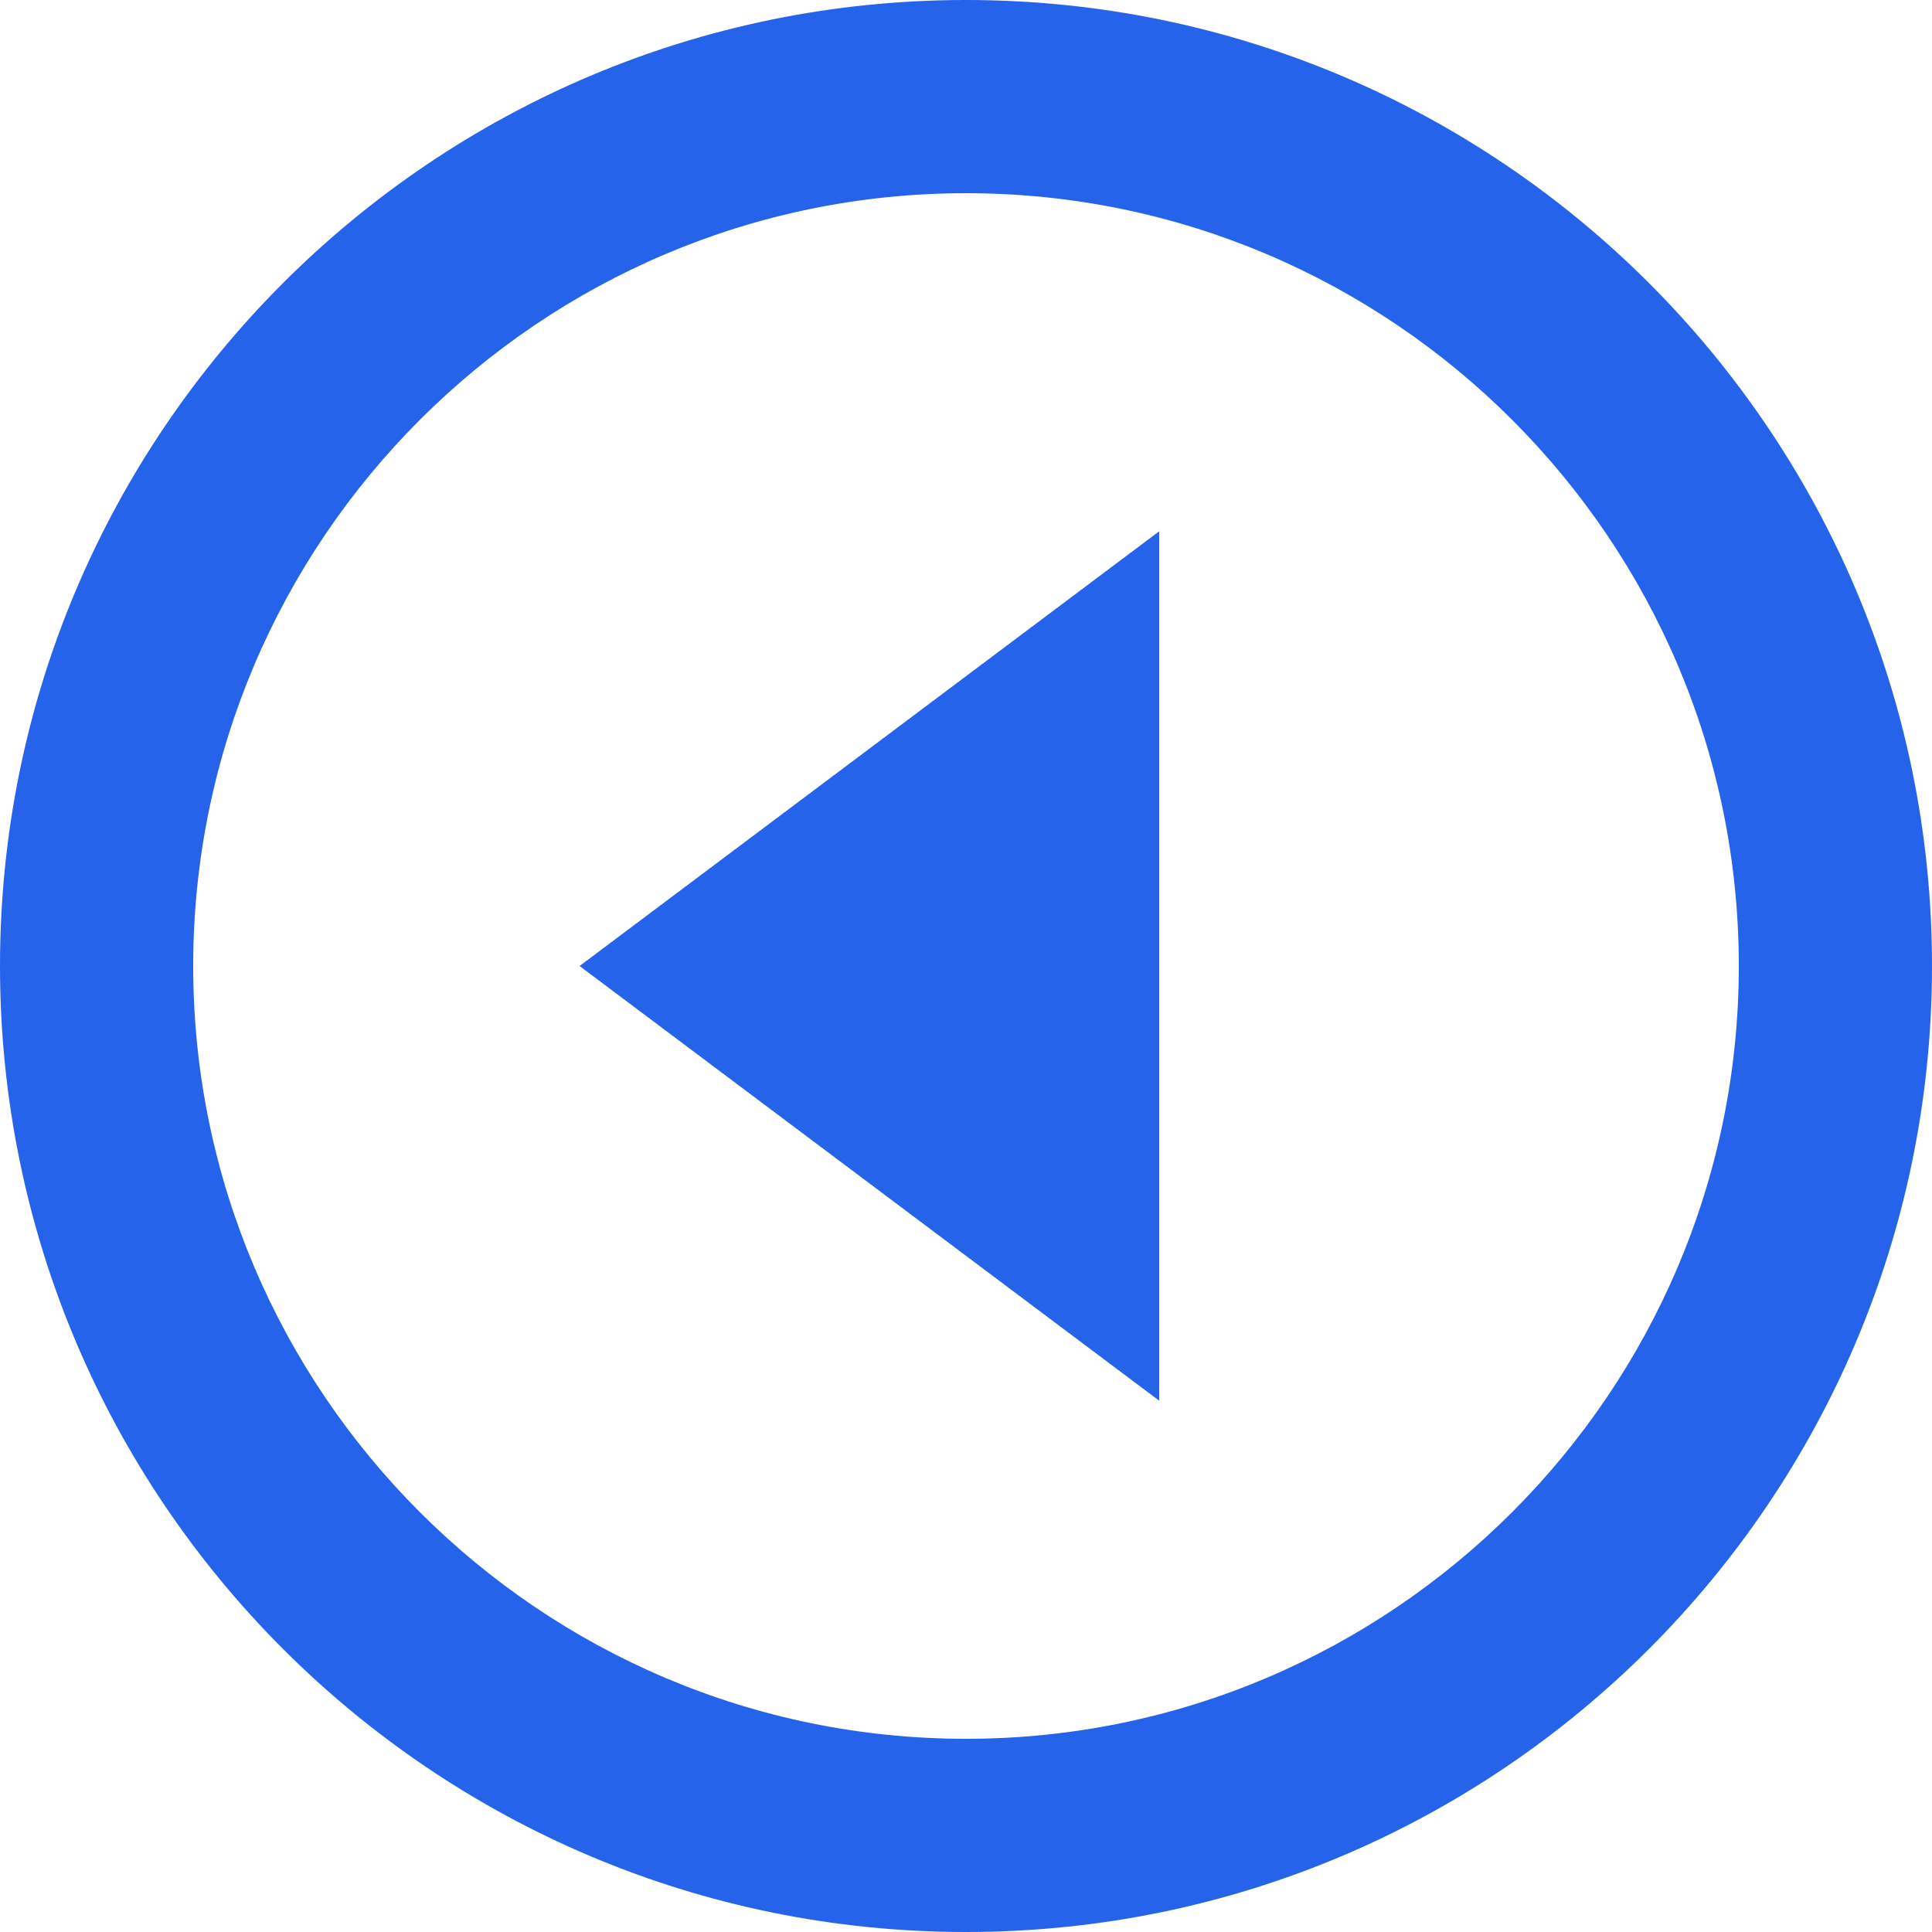 <svg width="24" height="24" viewBox="0 0 24 24" fill="none" xmlns="http://www.w3.org/2000/svg">
<path d="M14.4 6.6L7.2 12L14.4 17.4L14.4 6.6ZM12 24C18.624 24 24 18.624 24 12C24 5.376 18.624 4.69985e-07 12 1.04907e-06C5.376 1.62816e-06 -1.62816e-06 5.376 -1.04907e-06 12C-4.69985e-07 18.624 5.376 24 12 24ZM12 2.4C17.292 2.4 21.6 6.708 21.6 12C21.6 17.292 17.292 21.6 12 21.6C6.708 21.6 2.4 17.292 2.4 12C2.4 6.708 6.708 2.4 12 2.4Z" fill="#2563EB"/>
</svg>
